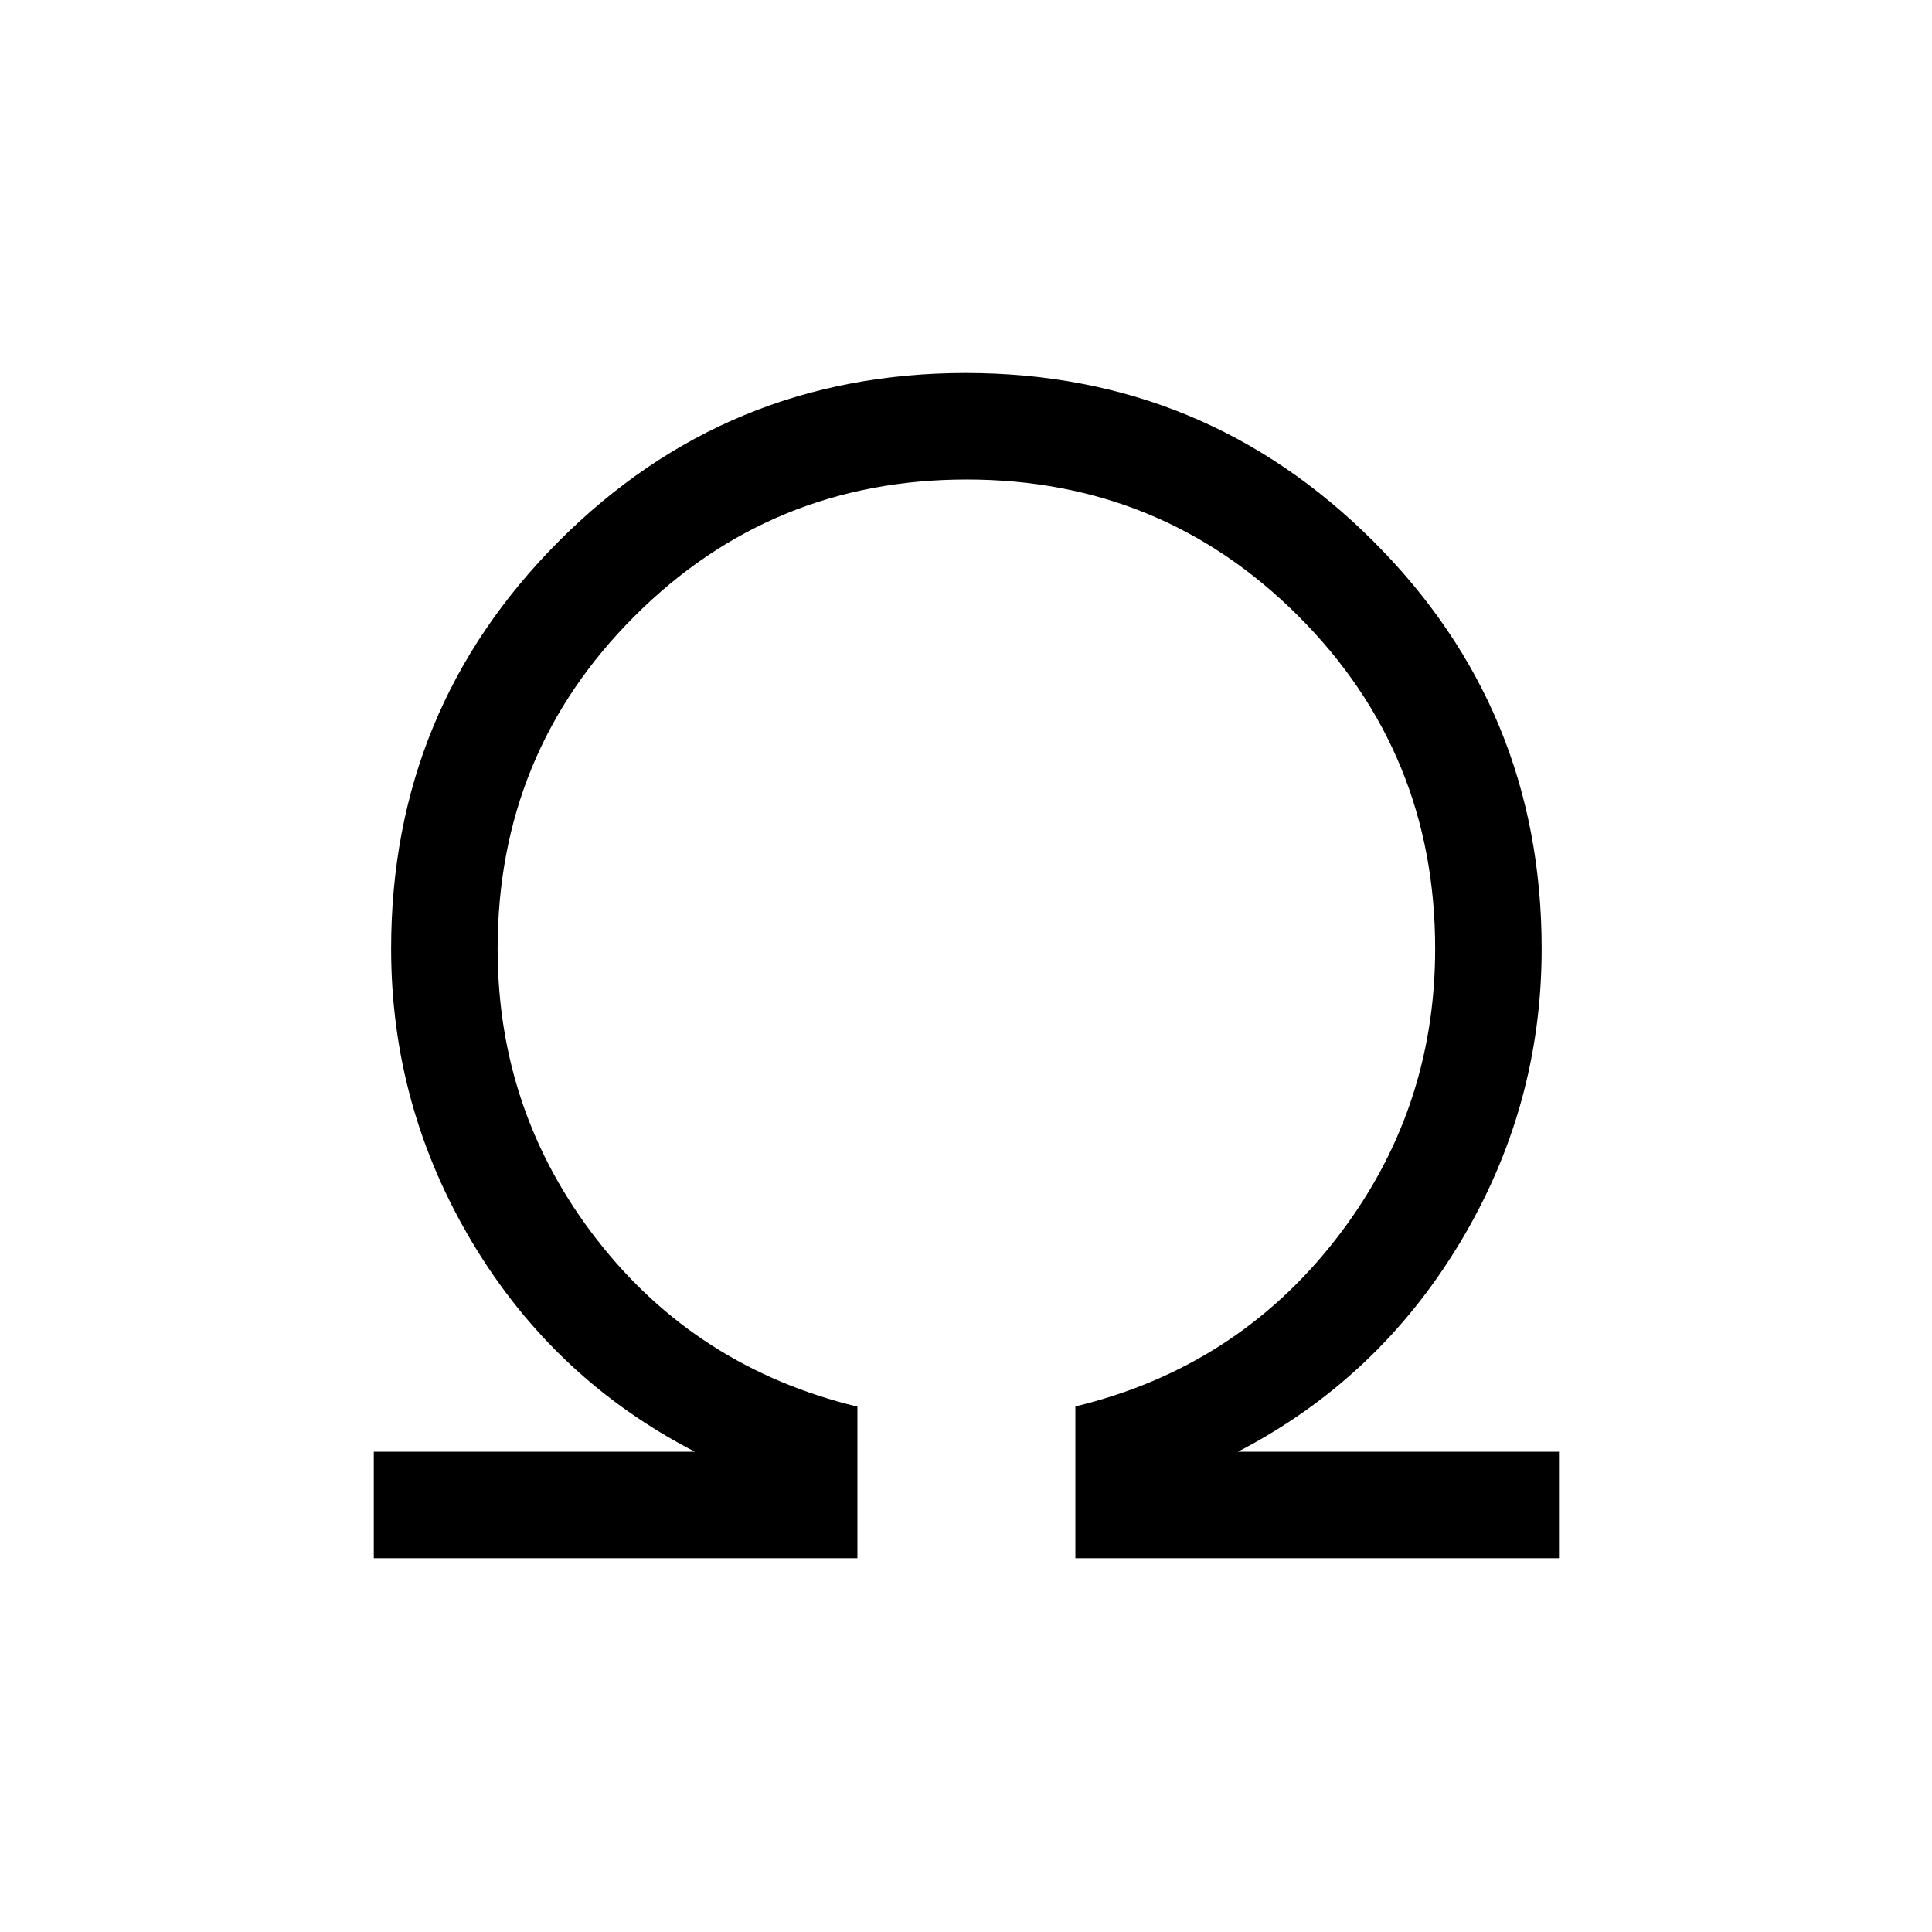 <svg xmlns="http://www.w3.org/2000/svg" height="20" viewBox="0 -960 960 960" width="20"><path d="M185.73-185.73v-52.92h159.54q-69.81-36-110.37-103.6-40.55-67.6-40.55-146.37 0-118.97 83.38-202.5 83.37-83.53 202.13-83.53 118.76 0 202.47 83.53t83.71 202.5q0 78.77-40.75 146.37-40.75 67.6-110.17 103.6h159.53v52.92h-240.3v-75.42q79.46-19.2 129.11-82.71 49.66-63.52 49.66-144.76 0-97.2-67.87-165.16-67.87-67.95-164.94-67.95-97.08 0-165.06 67.95-67.98 67.96-67.98 165.16 0 81.24 49.46 144.76 49.46 63.51 129.31 82.82v75.31H185.73Z"/></svg>